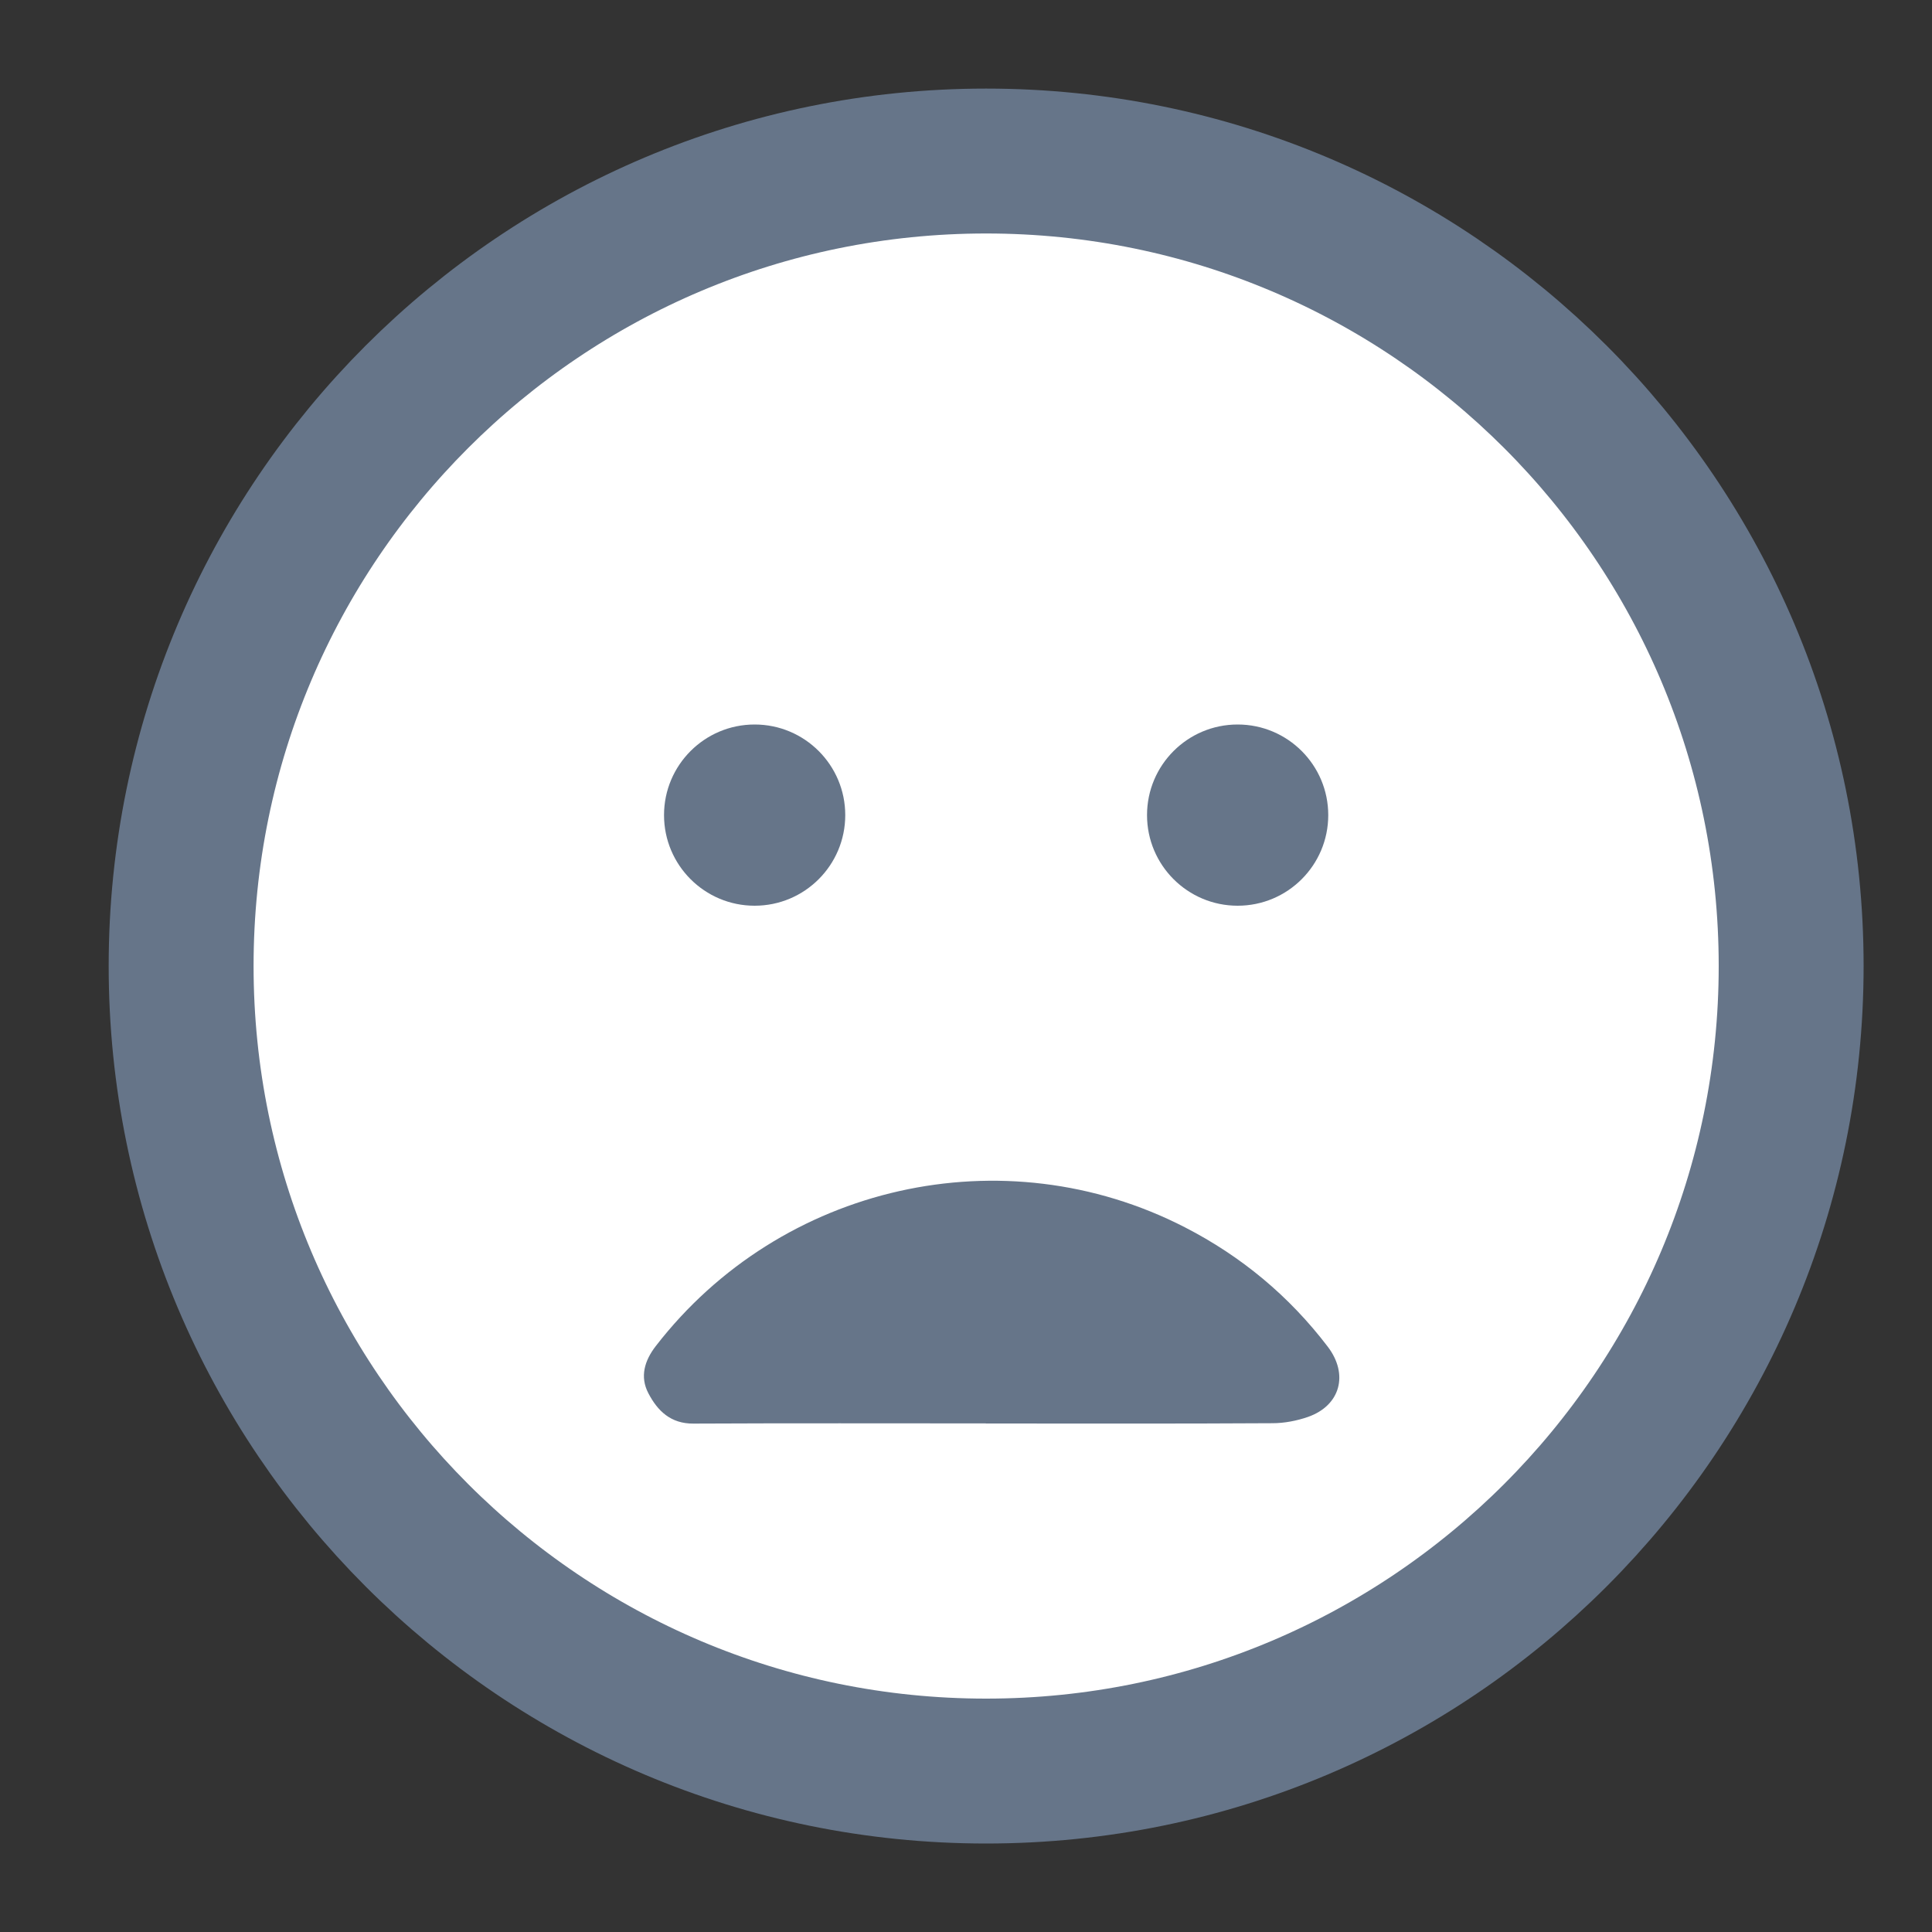 <svg width="20" height="20" viewBox="0 0 20 20" fill="none" xmlns="http://www.w3.org/2000/svg">
<rect x="0" y="0" width="20" height="20" fill="#333333" stroke="none"/>
<path d="M10.208 18.334C14.811 18.334 18.542 14.603 18.542 10C18.542 5.398 14.811 1.667 10.208 1.667C5.606 1.667 1.875 5.398 1.875 10C1.875 14.603 5.606 18.334 10.208 18.334Z" fill="white" stroke="#667589" stroke-width="1.5" stroke-linecap="round" stroke-linejoin="round"/>
<circle cx="7.812" cy="8.438" r="0.938" fill="#667589"/>
<circle cx="12.812" cy="8.438" r="0.938" fill="#667589"/>
<path d="M10.205 14.735C9.196 14.735 8.187 14.732 7.179 14.737C6.943 14.739 6.807 14.605 6.712 14.423C6.622 14.252 6.672 14.085 6.789 13.934C8.083 12.261 10.389 11.74 12.266 12.705C12.85 13.005 13.346 13.417 13.745 13.941C13.963 14.227 13.876 14.55 13.54 14.668C13.424 14.708 13.296 14.733 13.172 14.733C12.183 14.739 11.194 14.736 10.205 14.736L10.205 14.735Z" fill="#667589"/>
</svg>
